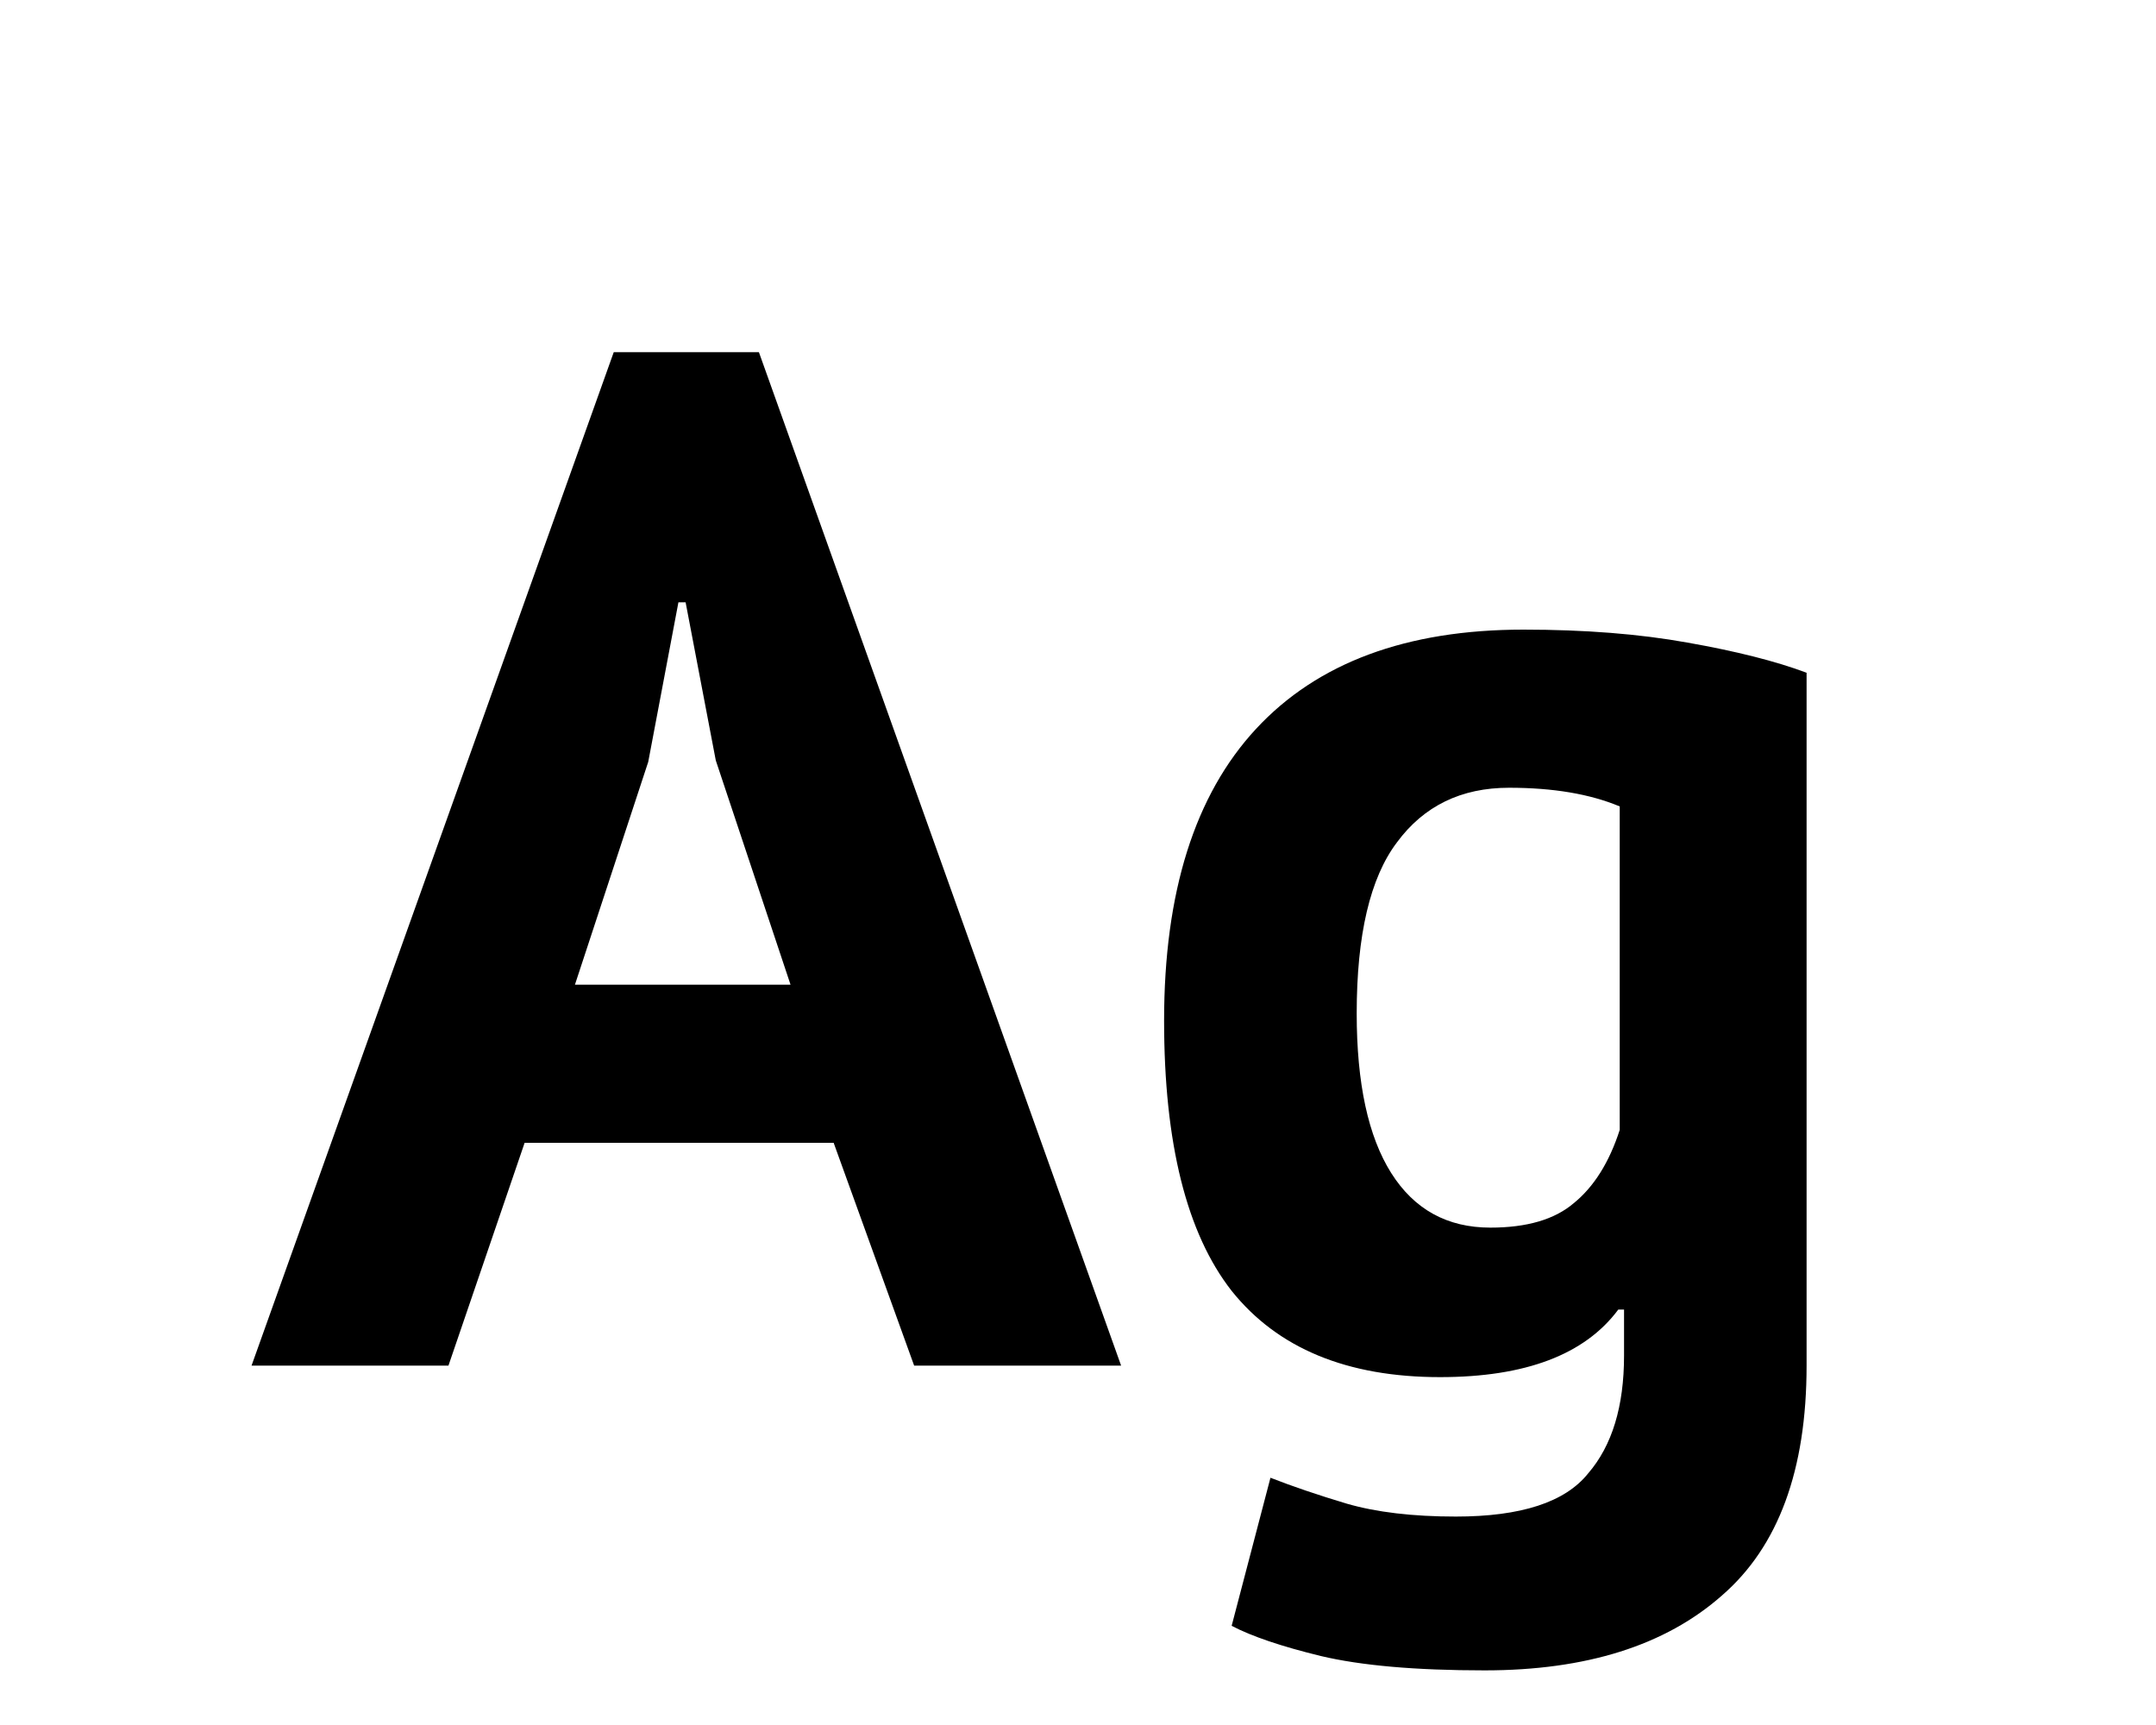 <svg width="30" height="24" viewBox="0 0 30 24" fill="none" xmlns="http://www.w3.org/2000/svg">
<path d="M11.6 15.9H7.3L6.24 19H3.5L8.54 4.9H10.56L15.6 19H12.72L11.6 15.9ZM8 13.7H11L9.96 10.58L9.54 8.38H9.44L9.02 10.6L8 13.7ZM25.138 19C25.138 20.453 24.745 21.52 23.958 22.2C23.172 22.893 22.072 23.24 20.658 23.24C19.698 23.24 18.938 23.173 18.378 23.04C17.832 22.907 17.418 22.767 17.138 22.62L17.678 20.56C17.985 20.68 18.338 20.8 18.738 20.92C19.152 21.04 19.658 21.1 20.258 21.1C21.165 21.1 21.778 20.9 22.098 20.5C22.432 20.113 22.598 19.567 22.598 18.86V18.22H22.518C22.052 18.847 21.225 19.16 20.038 19.16C18.745 19.16 17.778 18.76 17.138 17.96C16.512 17.16 16.198 15.907 16.198 14.2C16.198 12.413 16.625 11.06 17.478 10.14C18.332 9.22 19.572 8.76 21.198 8.76C22.052 8.76 22.812 8.82 23.478 8.94C24.158 9.06 24.712 9.2 25.138 9.36V19ZM20.738 17.08C21.245 17.08 21.632 16.967 21.898 16.74C22.178 16.513 22.392 16.173 22.538 15.72V11.22C22.125 11.047 21.612 10.96 20.998 10.96C20.332 10.96 19.812 11.213 19.438 11.72C19.065 12.213 18.878 13.007 18.878 14.1C18.878 15.073 19.038 15.813 19.358 16.32C19.678 16.827 20.138 17.08 20.738 17.08Z" fill="black"/>
</svg>
